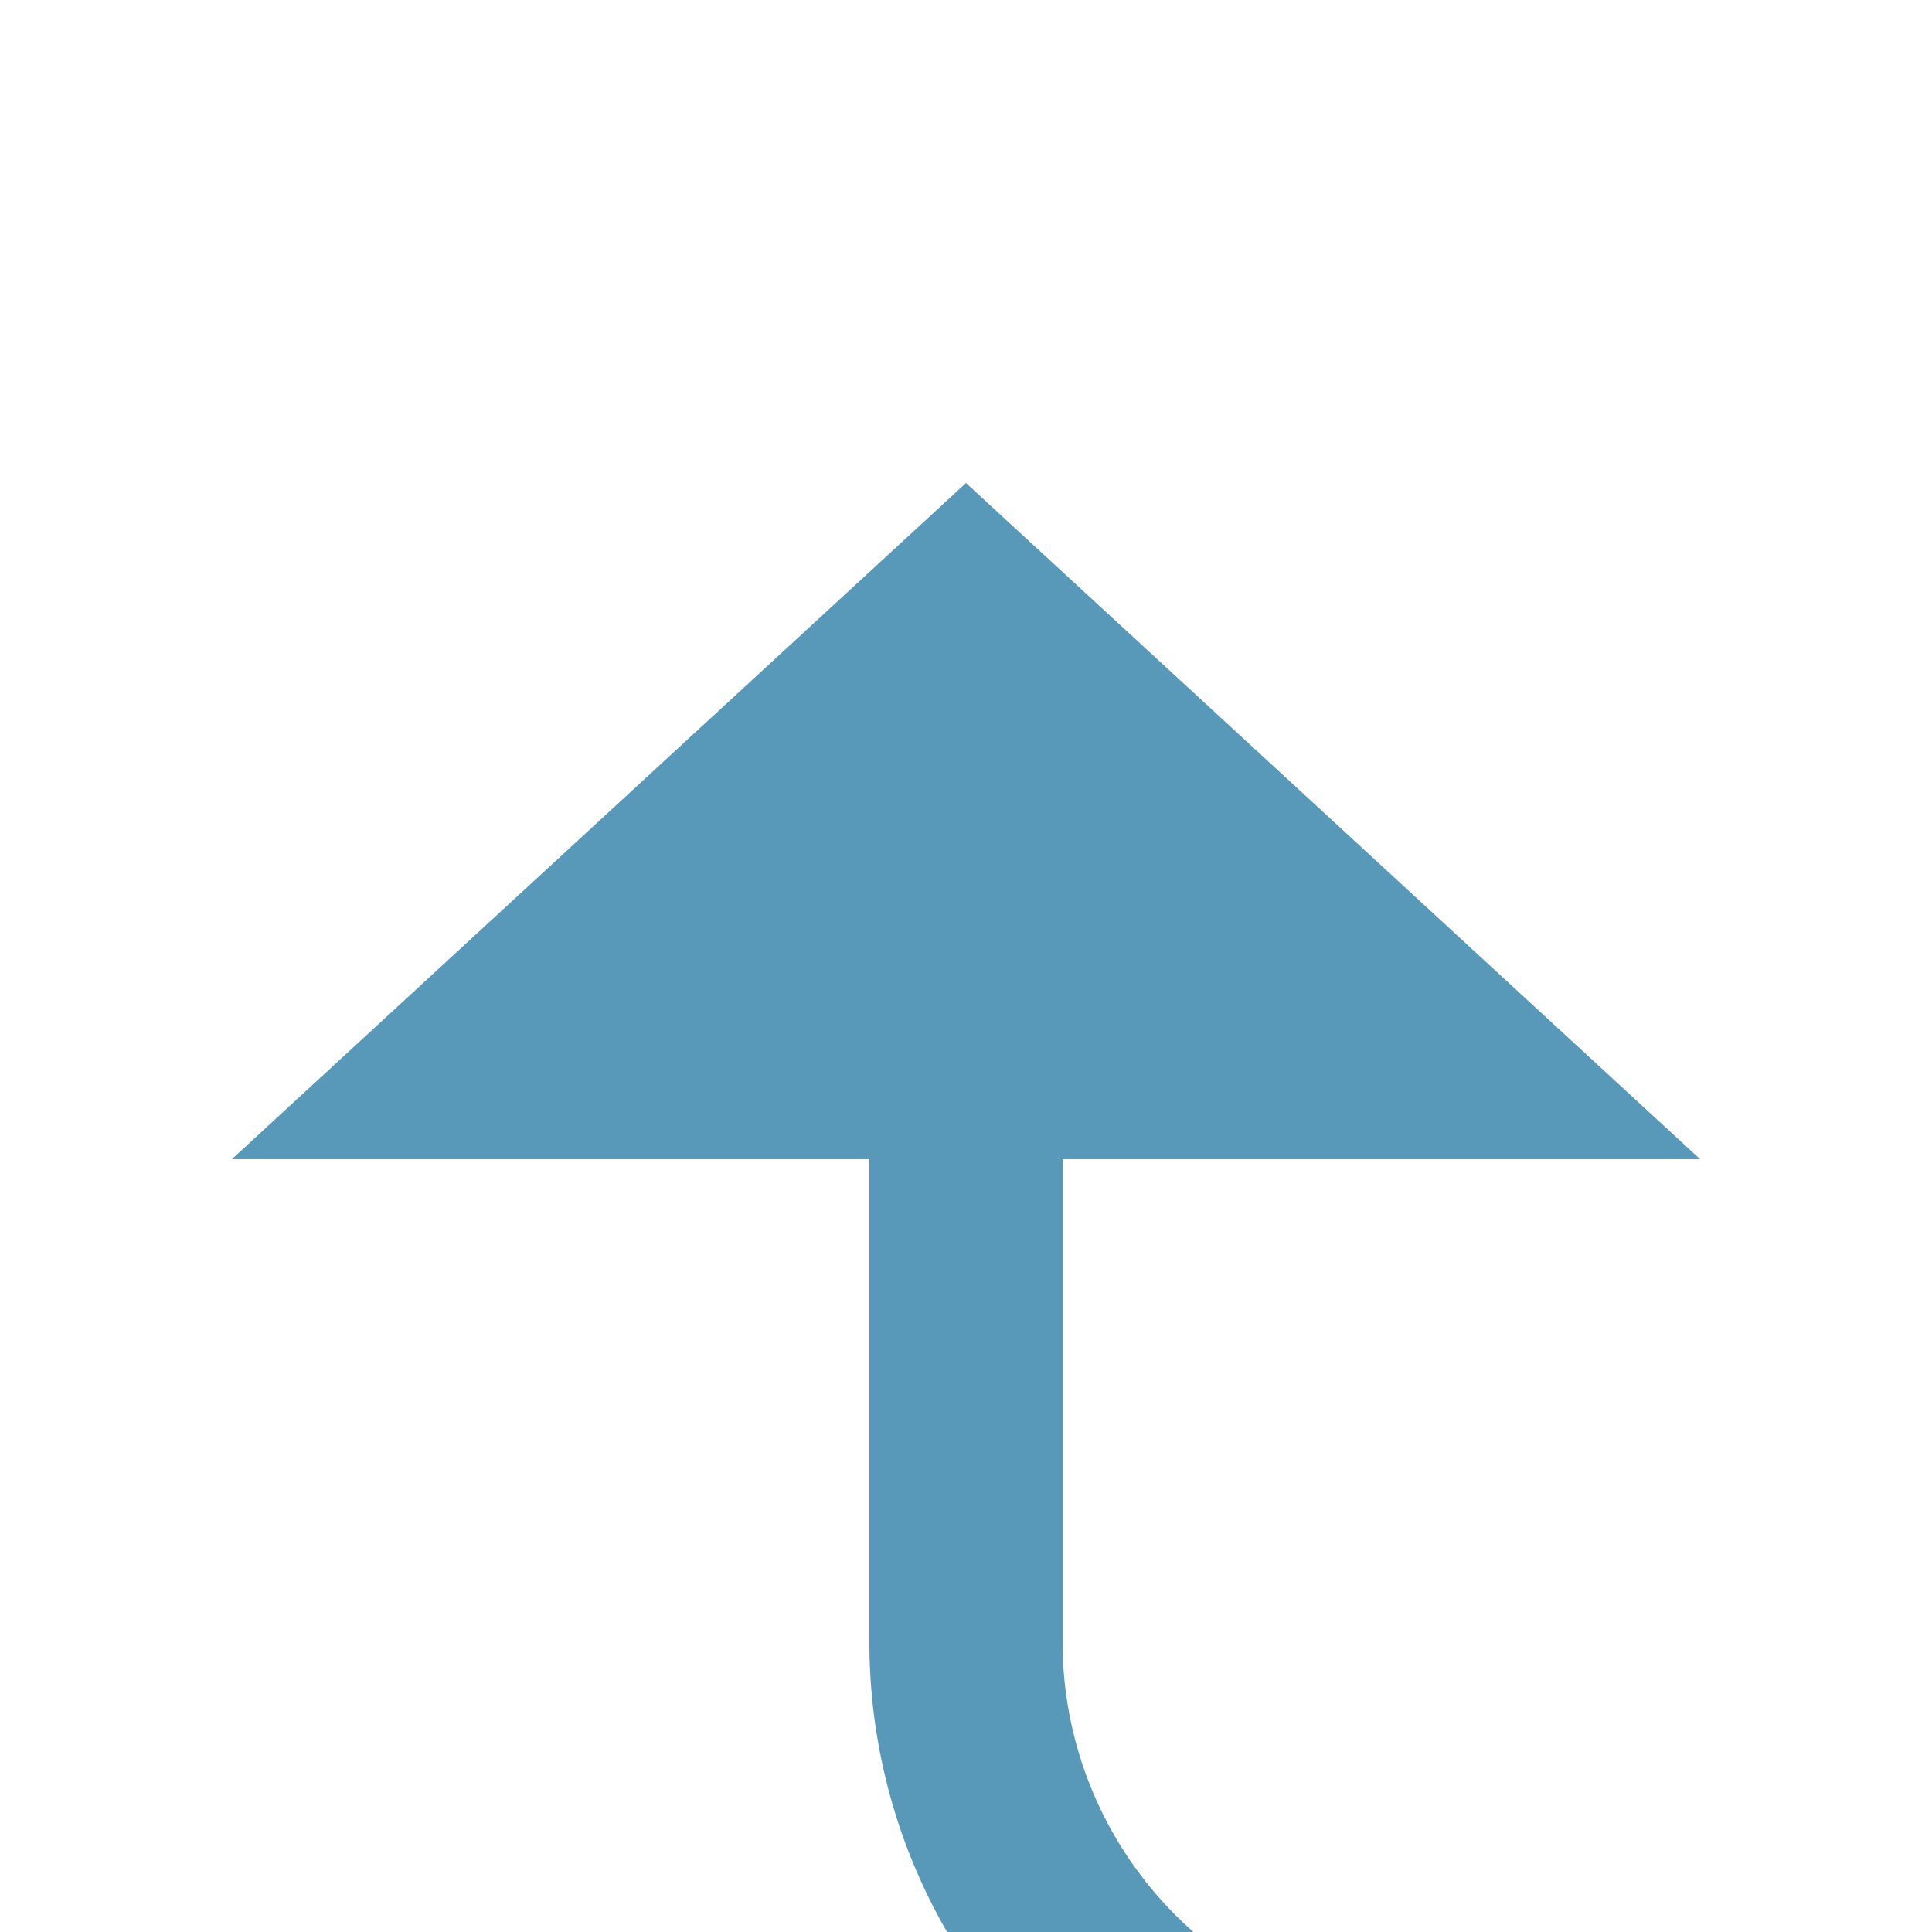 ﻿<?xml version="1.0" encoding="utf-8"?>
<svg version="1.1" xmlns:xlink="http://www.w3.org/1999/xlink" width="20px" height="20px" preserveAspectRatio="xMinYMid meet" viewBox="106 1429  20 18" xmlns="http://www.w3.org/2000/svg">
  <path d="M 774 1433  L 774 1445  A 5 5 0 0 1 769 1450 L 121 1450  A 5 5 0 0 1 116 1445 L 116 1439  " stroke-width="2" stroke="#5899ba" fill="none" />
  <path d="M 123.6 1440  L 116 1433  L 108.4 1440  L 123.6 1440  Z " fill-rule="nonzero" fill="#5899ba" stroke="none" />
</svg>